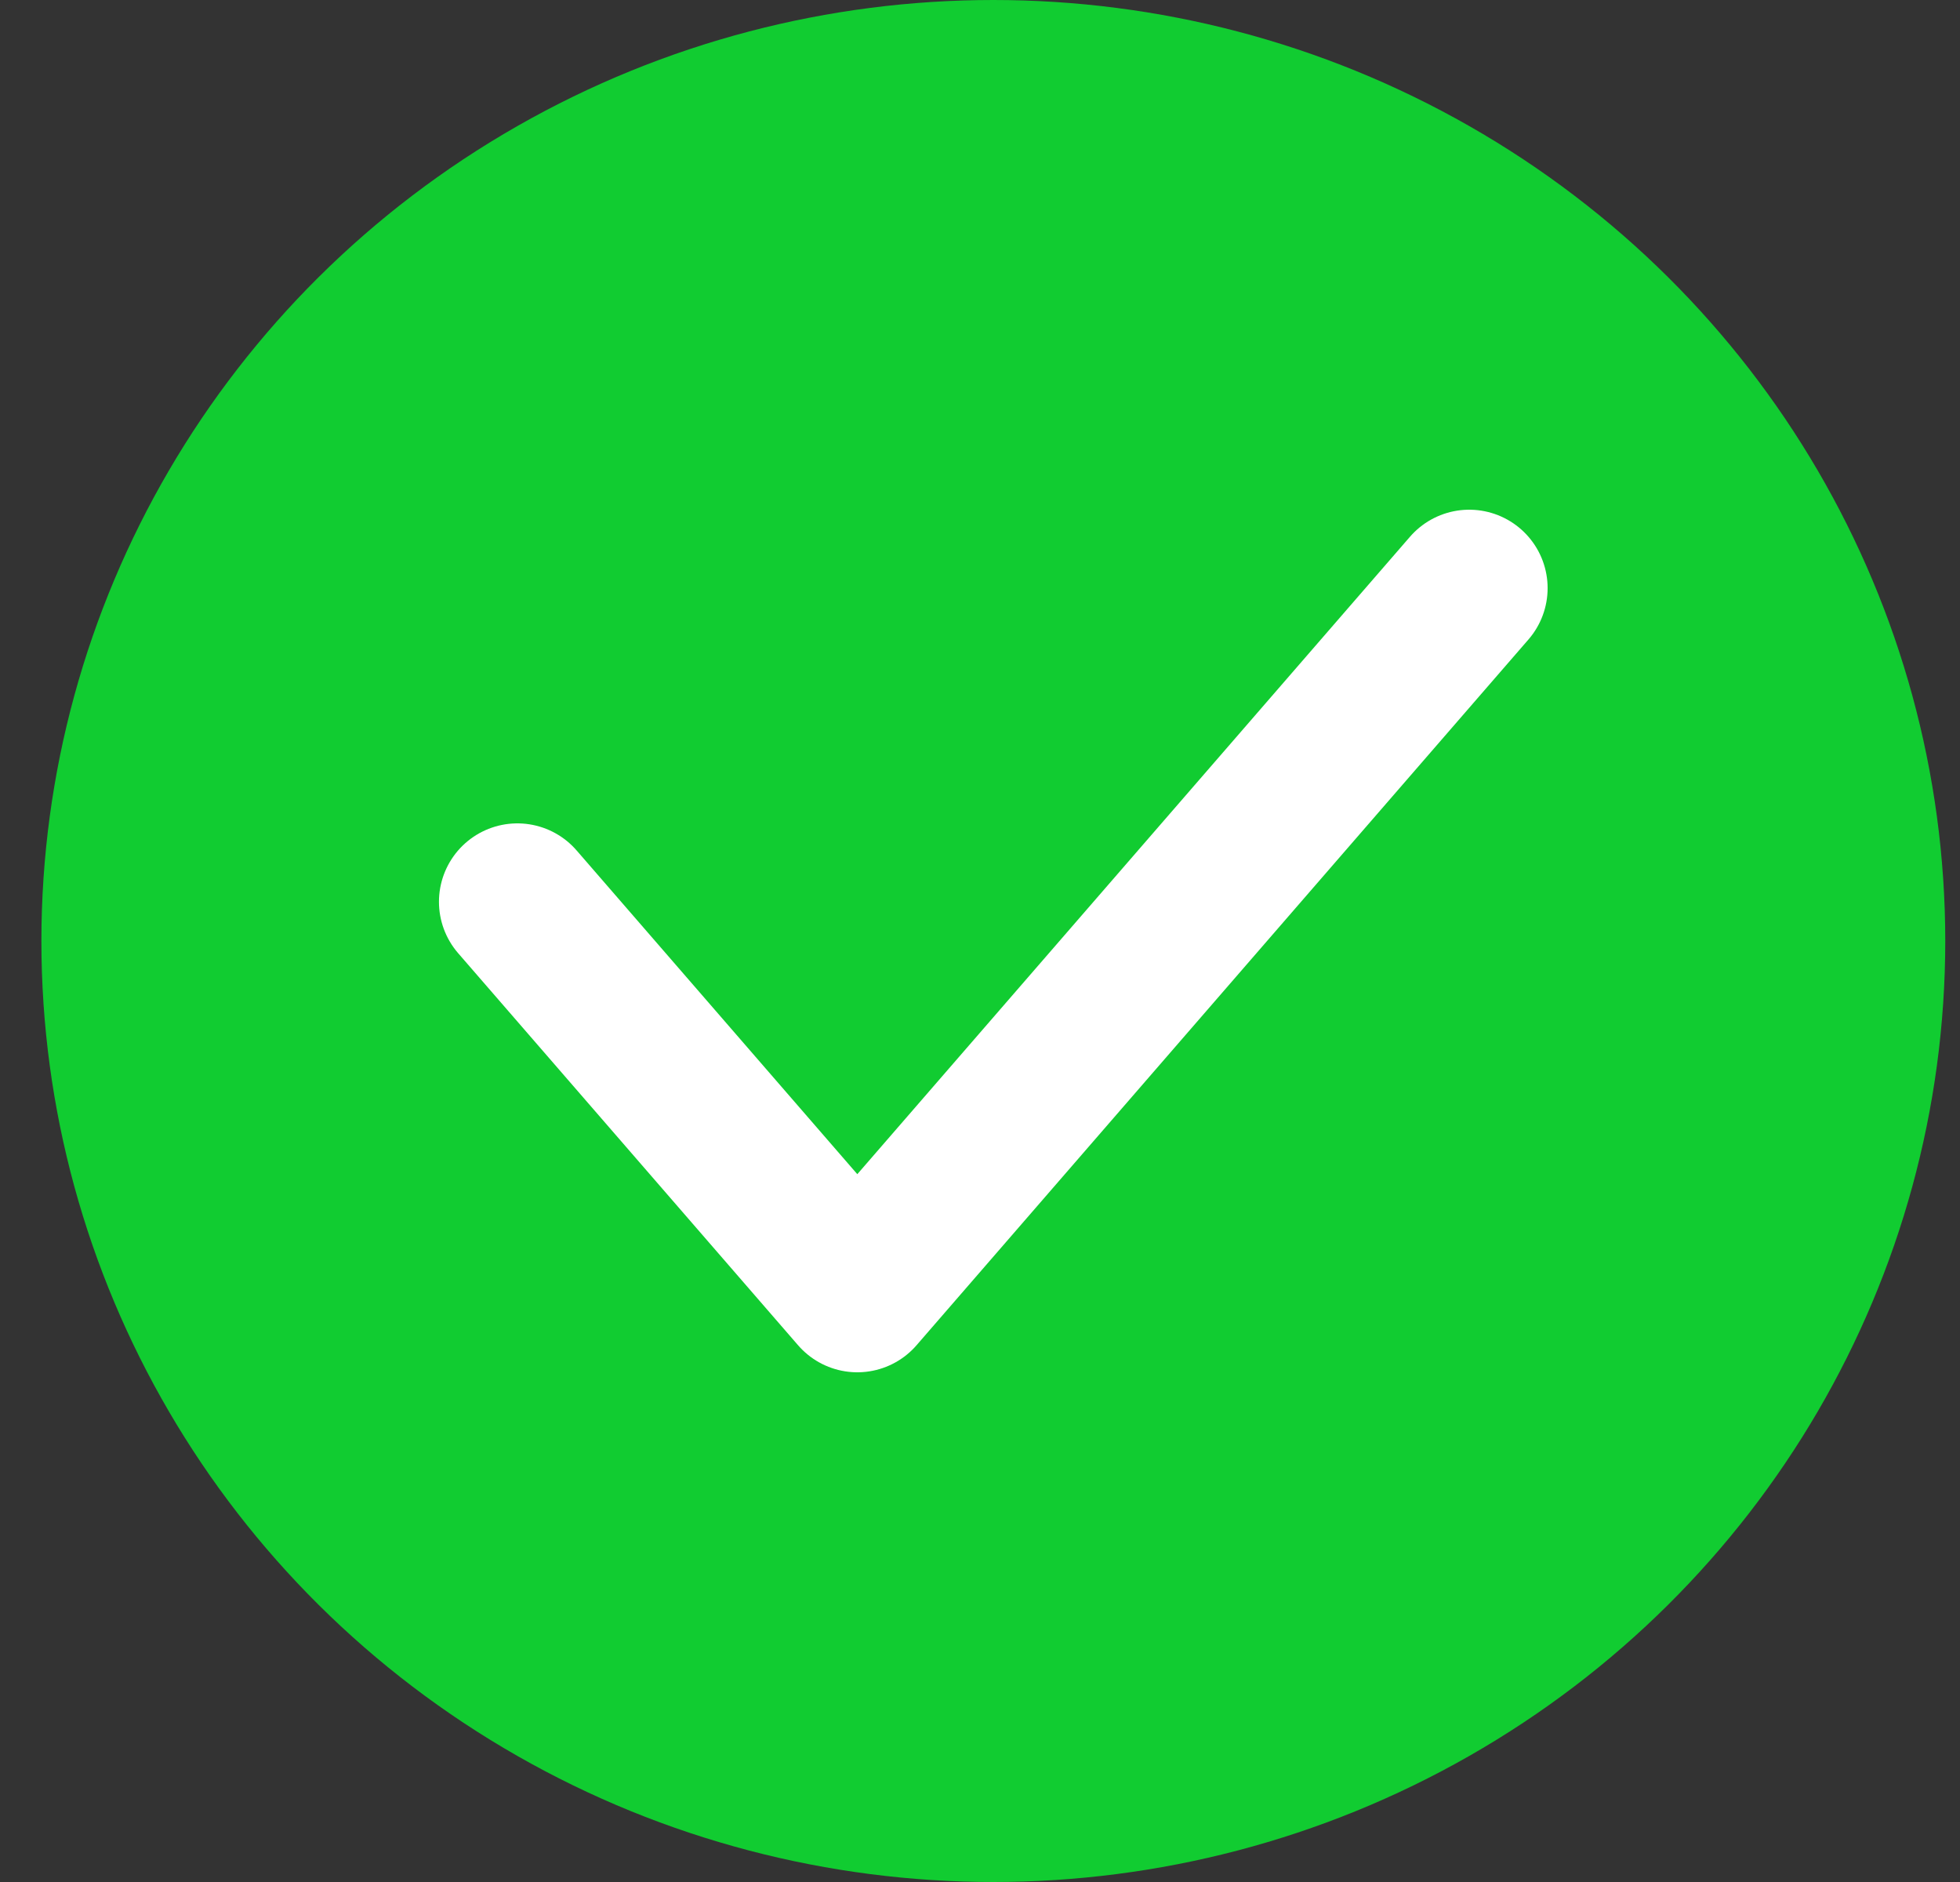 <svg width="25" height="24" viewBox="0 0 25 24" fill="none" xmlns="http://www.w3.org/2000/svg">
<rect x="0" y="0" width="25" height="24" fill="#333333" stroke="none"/>
<ellipse cx="12.67" cy="12" rx="12.142" ry="12" fill="#11CC31"/>
<path d="M6.599 11.5L10.935 16.5L18.74 7.5" stroke="white" stroke-width="2" stroke-linecap="round" stroke-linejoin="round"/>
</svg>
